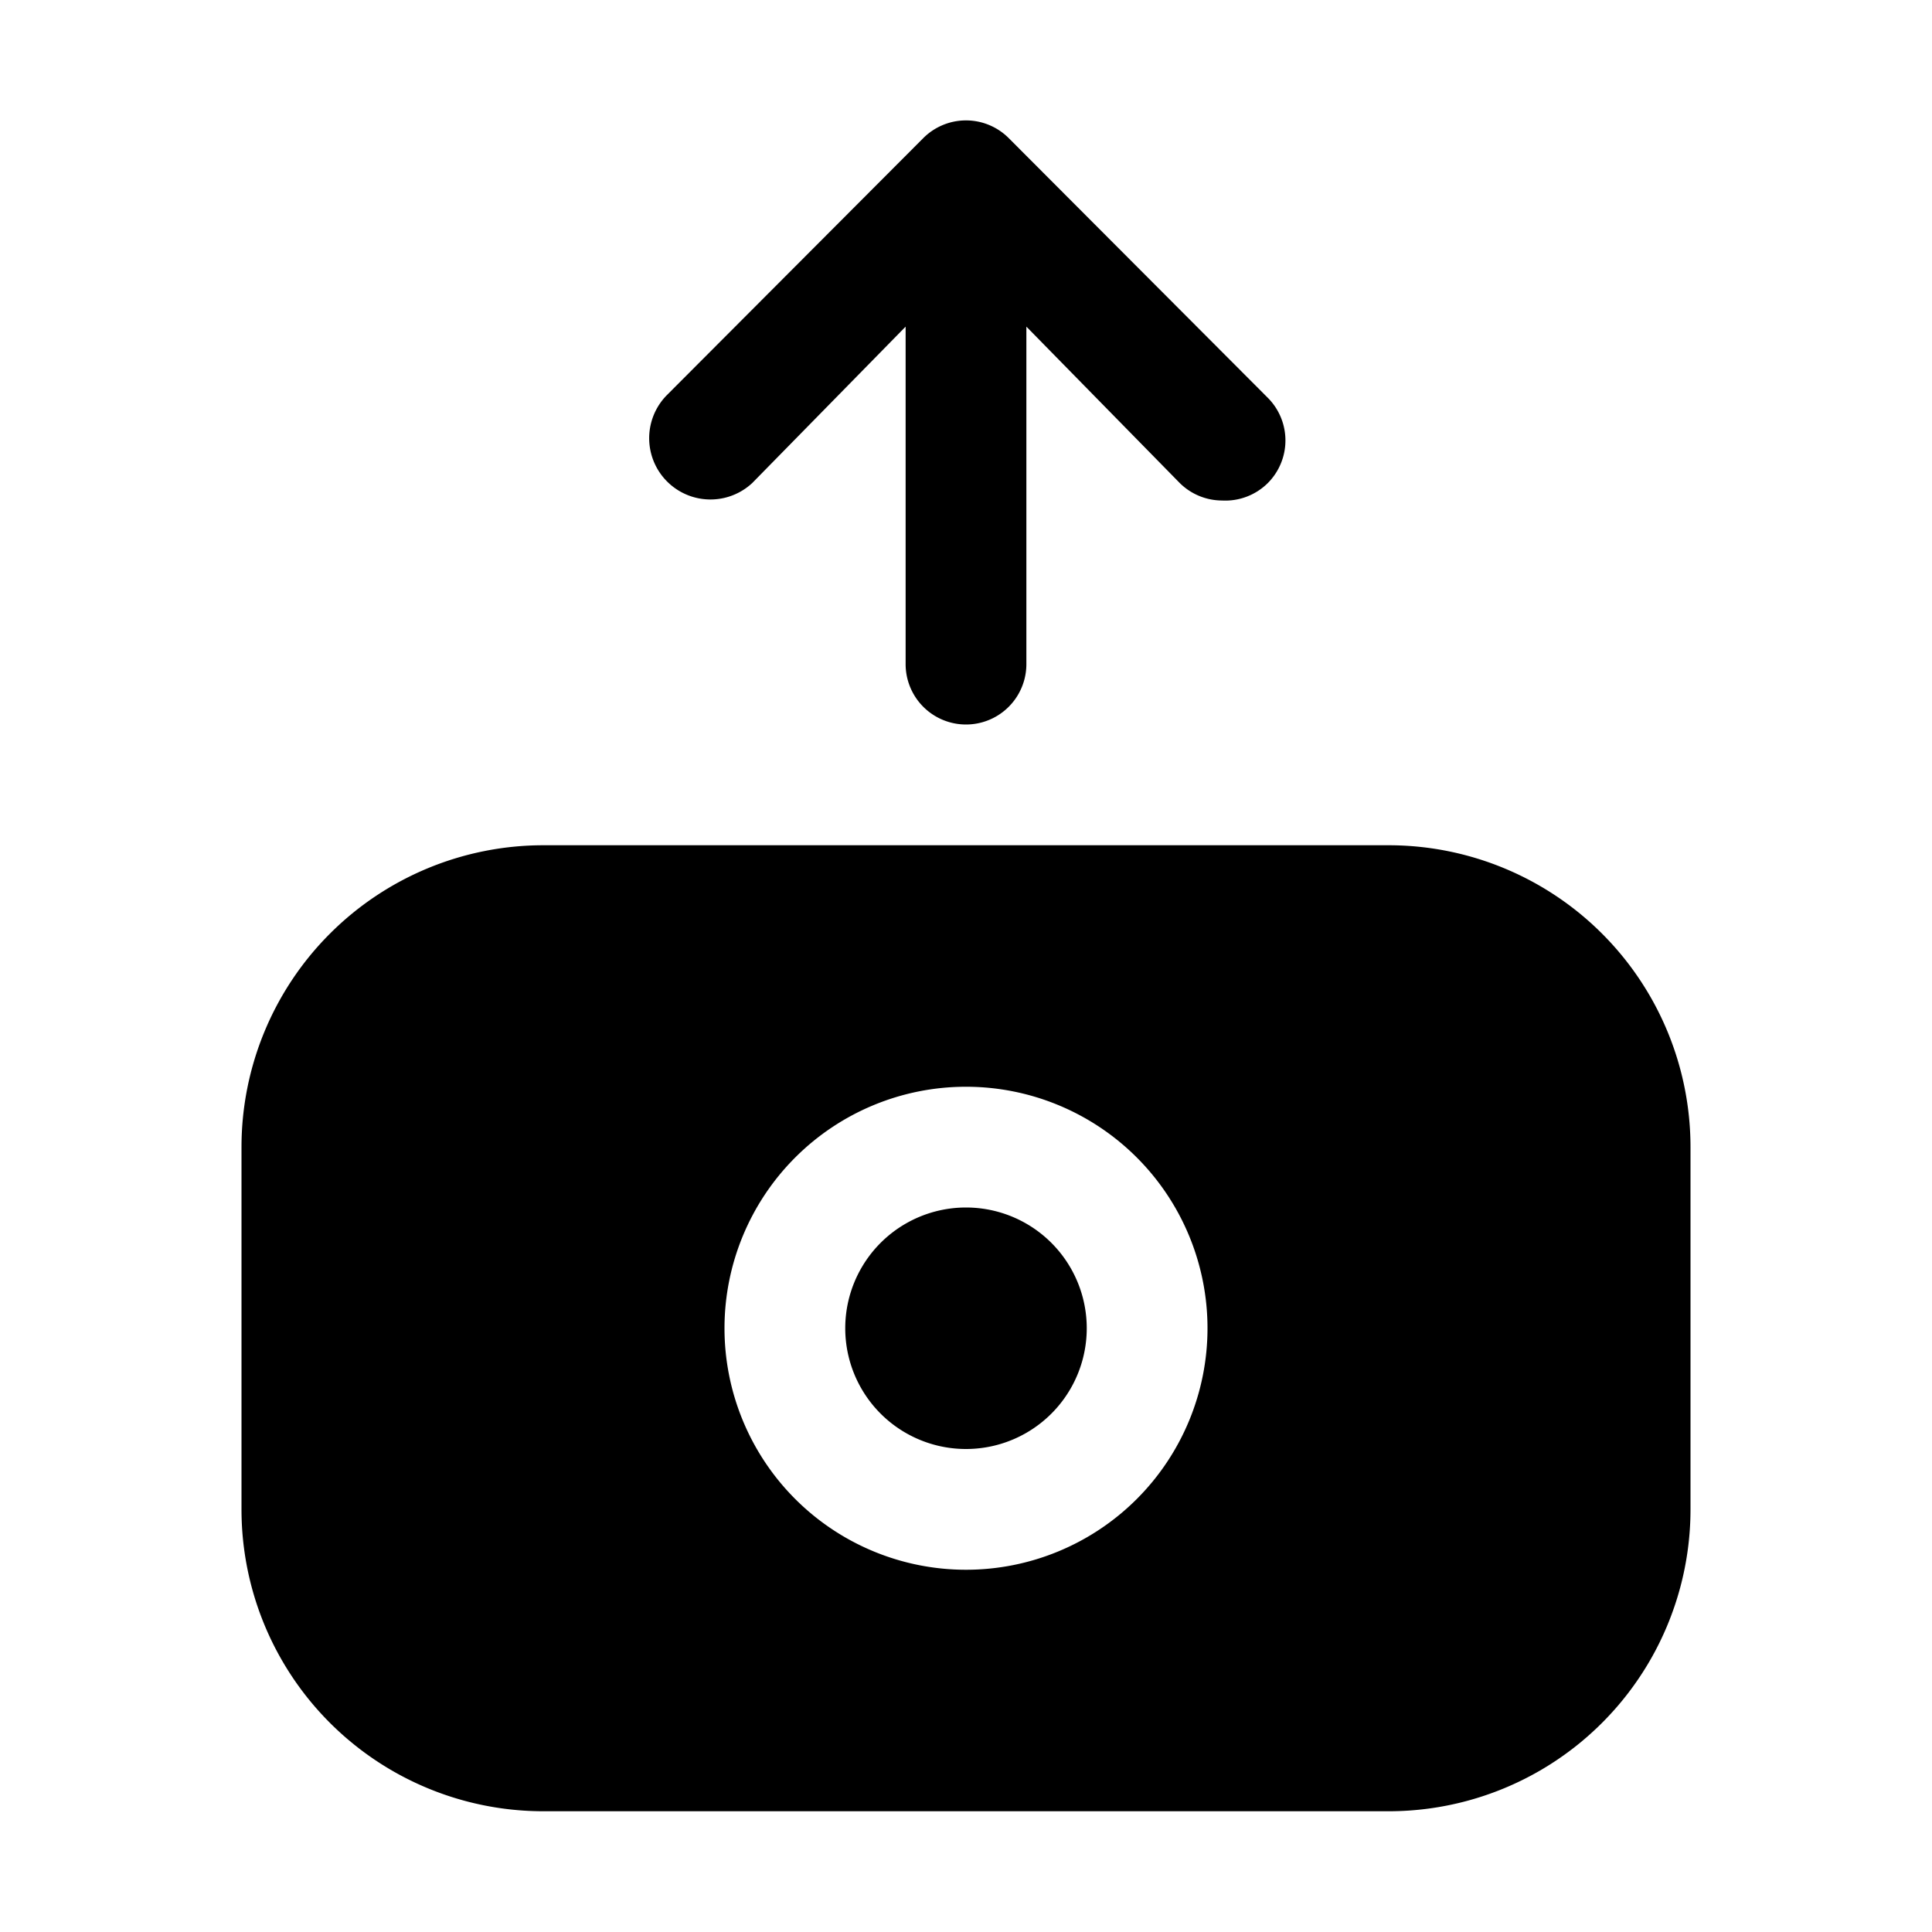 <svg xmlns="http://www.w3.org/2000/svg" width="32" height="32" fill="none" viewBox="0 0 32 32">
  <path fill="#000" d="M23 14H9a5 5 0 0 0-5 5v6a5 5 0 0 0 5 5h14a5 5 0 0 0 5-5v-6a5 5 0 0 0-5-5Zm-7 12a4 4 0 1 1 0-8 4 4 0 0 1 0 8Z"/>
  <path fill="#000" d="M16 24a2 2 0 1 0 0-4 2 2 0 0 0 0 4Zm.71-21.71a1 1 0 0 0-1.42 0l-4.24 4.25A1.015 1.015 0 0 0 12.46 8L15 5.41V11a1 1 0 0 0 2 0V5.41L19.54 8a1 1 0 0 0 .7.29A1 1 0 0 0 21 8a1 1 0 0 0 0-1.41l-4.29-4.3Z"/>
</svg>
